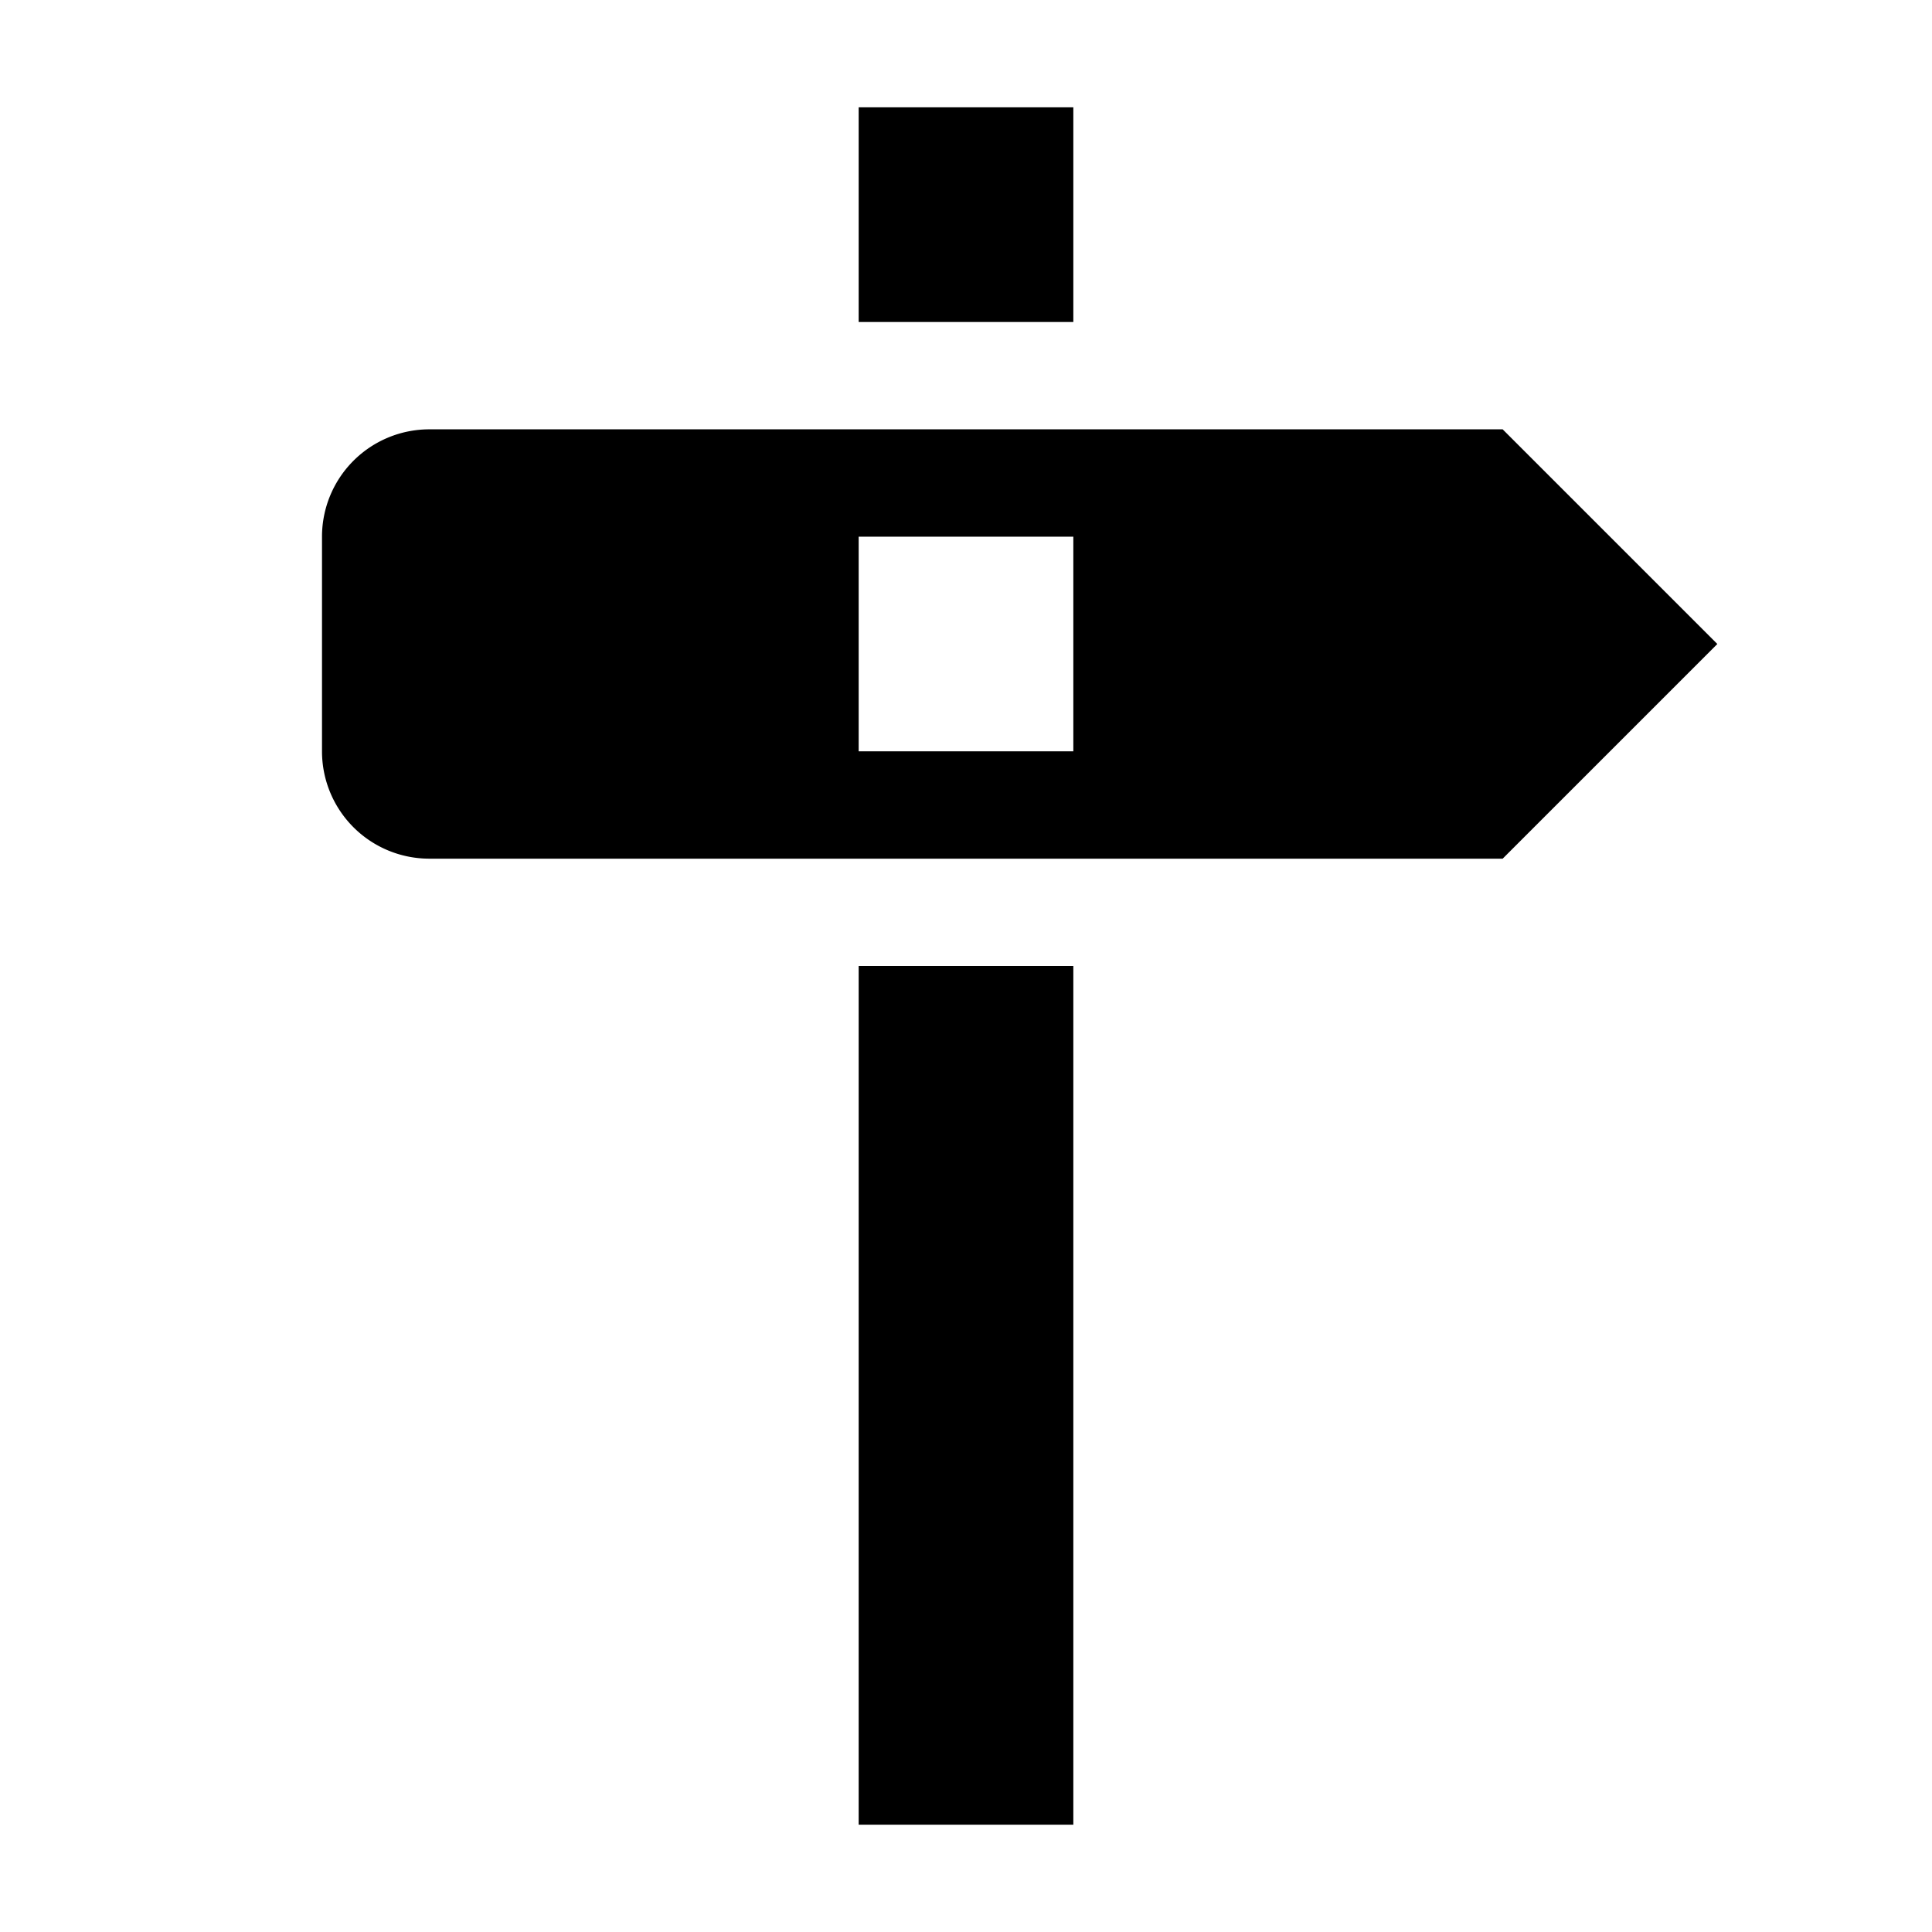 <svg aria-hidden="true" class="svg-icon iconMilestone" width="18" height="18" viewBox="0 0 18 18"><path d="M10 3H8V1h2v2zm4 5H4a1 1 0 01-1-1V5a1 1 0 011-1h10l2 2-2 2zm-4-3H8v2h2V5zM8 17h2V9H8v8z"/></svg>